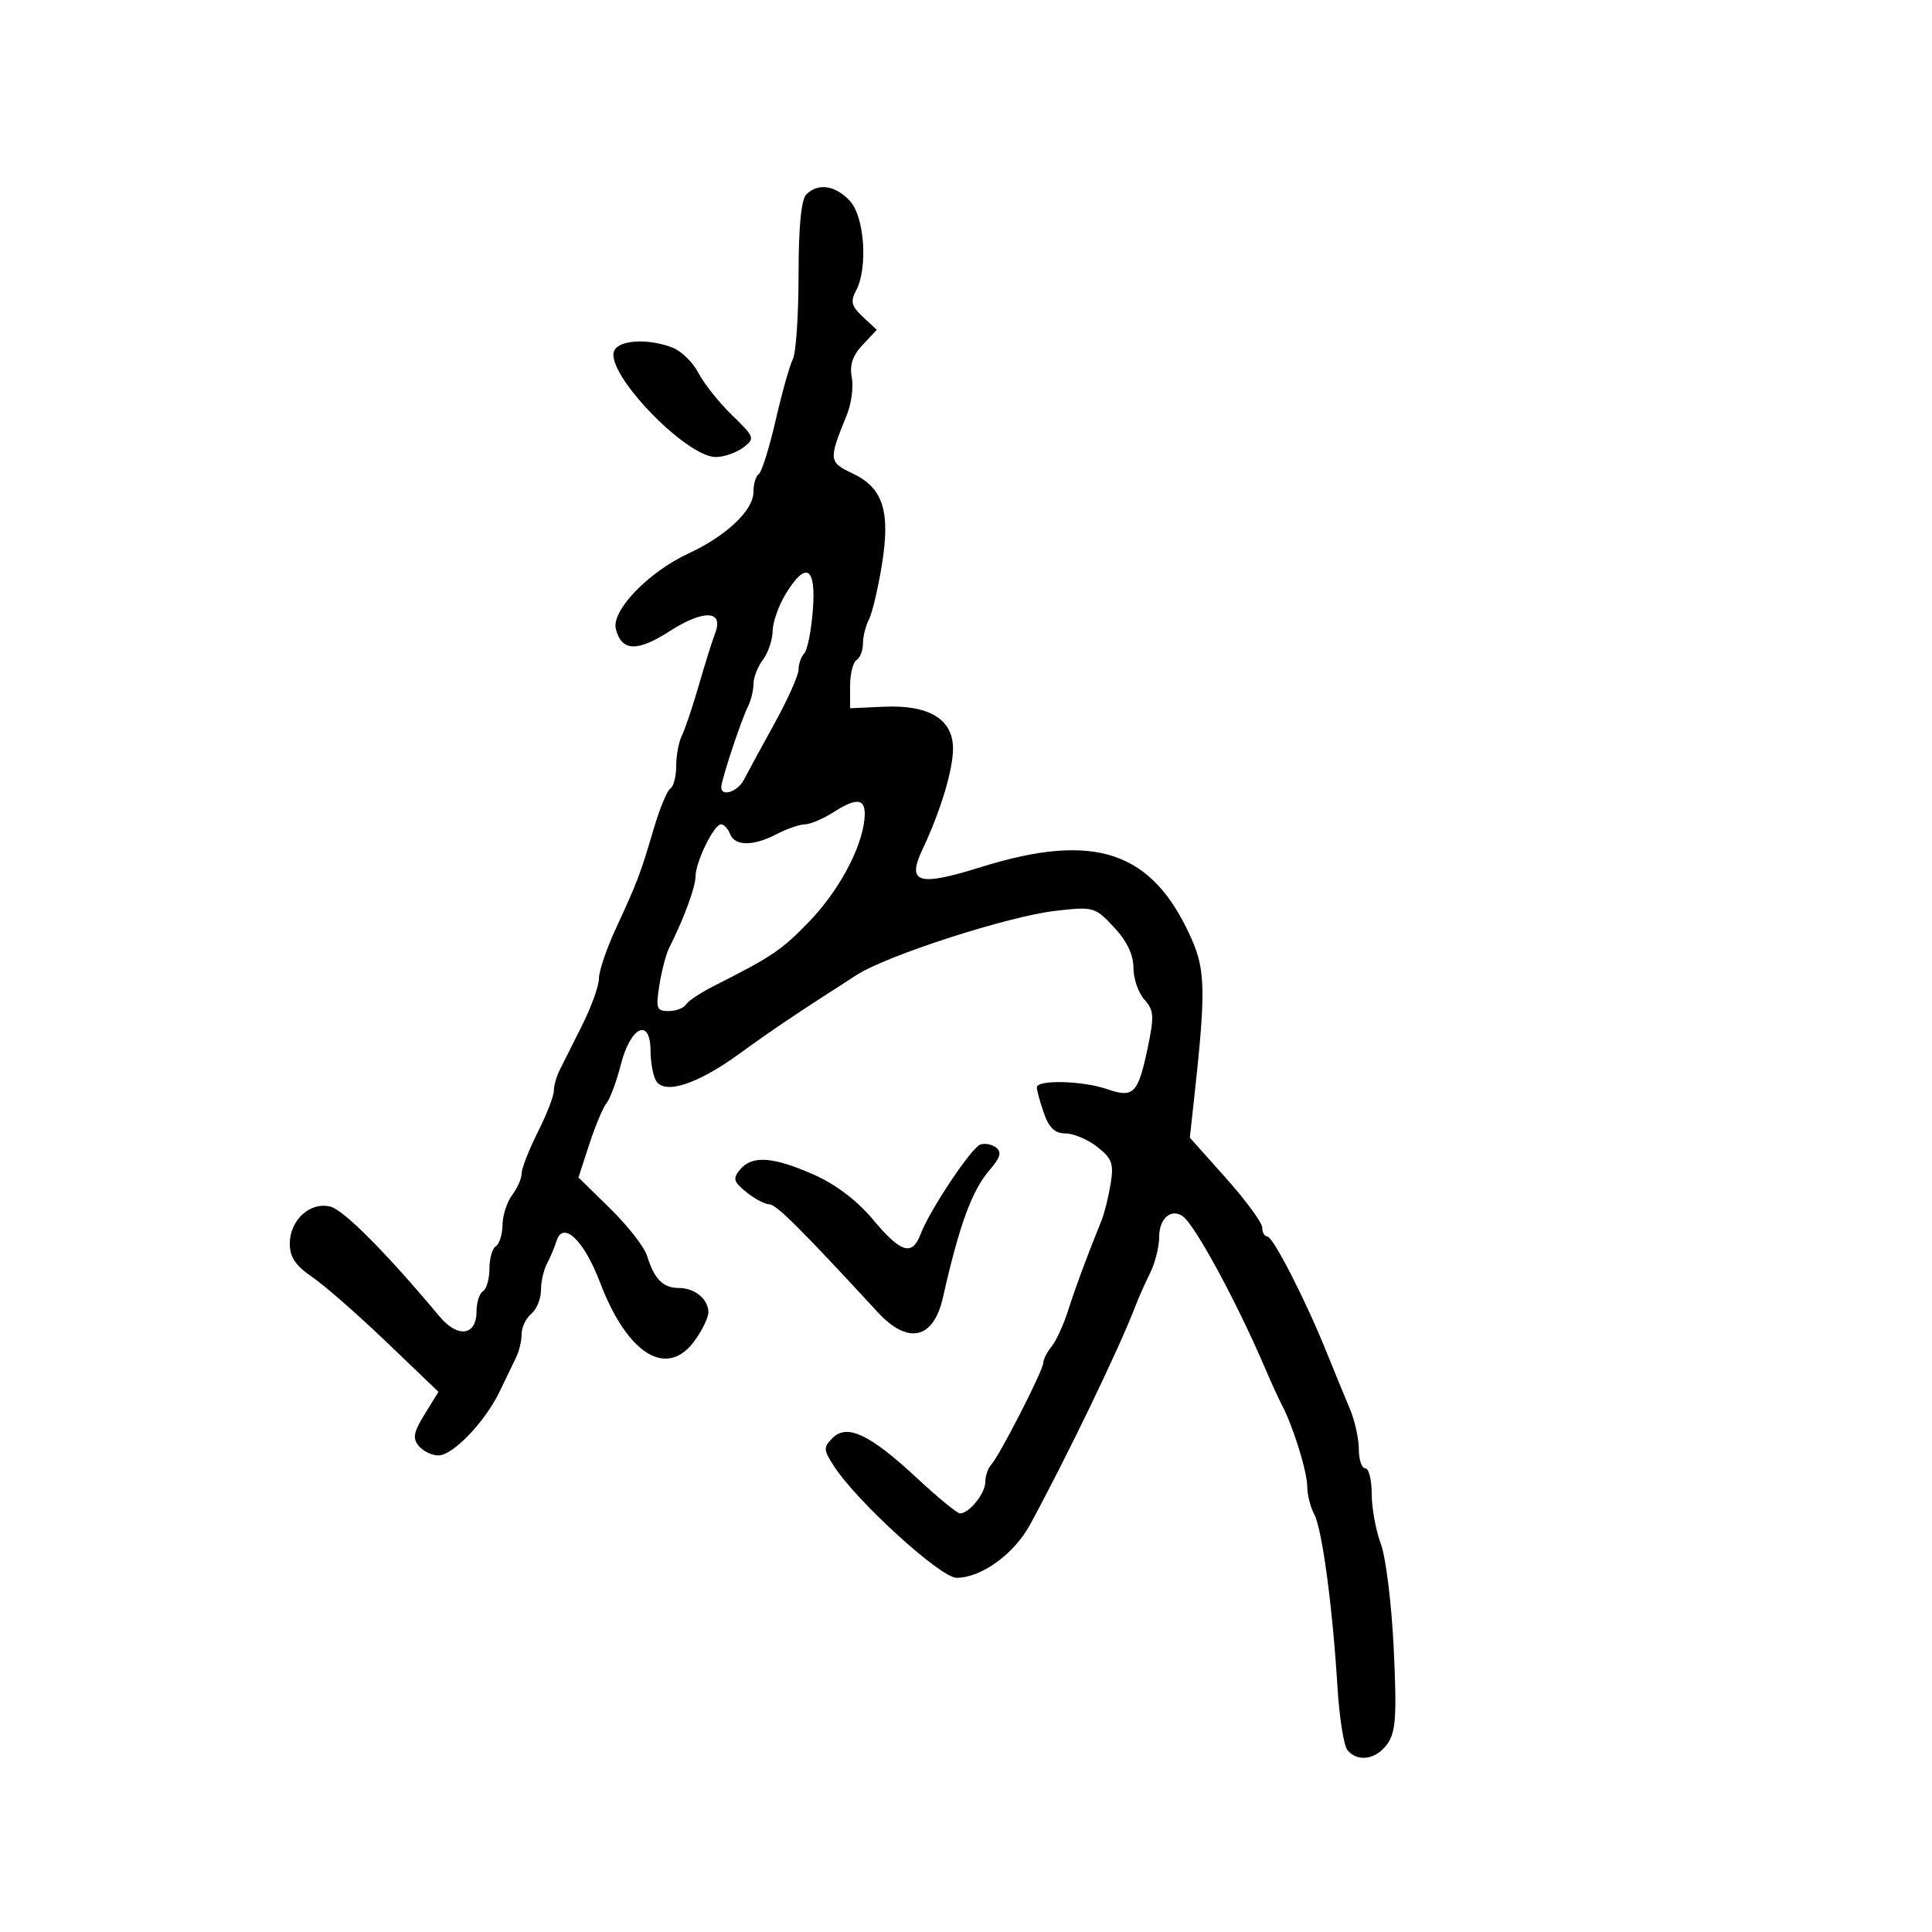 <svg xmlns="http://www.w3.org/2000/svg" width="300" height="300" viewBox="0 0 300 300" version="1.1">
	<path d="M 125.200 30.200 C 124.408 30.992, 124 35.247, 124 42.714 C 124 48.936, 123.601 54.809, 123.112 55.764 C 122.624 56.719, 121.418 61.011, 120.432 65.303 C 119.446 69.594, 118.270 73.333, 117.820 73.612 C 117.369 73.890, 117 75.132, 117 76.372 C 117 79.228, 112.816 83.199, 106.926 85.932 C 100.654 88.843, 94.886 94.847, 95.630 97.691 C 96.539 101.168, 98.925 101.256, 104 98 C 109.293 94.603, 112.426 94.752, 111.046 98.334 C 110.588 99.525, 109.434 103.200, 108.482 106.500 C 107.530 109.800, 106.357 113.281, 105.876 114.236 C 105.394 115.191, 105 117.302, 105 118.927 C 105 120.552, 104.592 122.134, 104.092 122.443 C 103.593 122.751, 102.423 125.590, 101.492 128.752 C 99.443 135.713, 98.979 136.935, 95.628 144.187 C 94.182 147.315, 93 150.806, 93 151.944 C 93 153.083, 91.816 156.374, 90.369 159.257 C 88.922 162.141, 87.347 165.281, 86.869 166.236 C 86.391 167.191, 86 168.617, 86 169.404 C 86 170.192, 84.875 173.076, 83.500 175.813 C 82.125 178.551, 81 181.427, 81 182.204 C 81 182.982, 80.339 184.491, 79.532 185.559 C 78.724 186.626, 78.049 188.711, 78.032 190.191 C 78.014 191.671, 77.550 193.160, 77 193.500 C 76.450 193.840, 76 195.415, 76 197 C 76 198.585, 75.550 200.160, 75 200.500 C 74.450 200.840, 74 202.231, 74 203.590 C 74 207.416, 71.101 207.833, 68.248 204.417 C 60.021 194.570, 53.377 187.882, 51.305 187.362 C 48.154 186.571, 45 189.451, 45 193.119 C 45 195.202, 45.892 196.534, 48.451 198.273 C 50.349 199.562, 55.543 204.107, 59.994 208.372 L 68.086 216.125 65.944 219.591 C 64.221 222.379, 64.041 223.344, 65.023 224.528 C 65.695 225.338, 67.067 226, 68.072 226 C 70.330 226, 75.358 220.742, 77.611 216.024 C 78.537 214.086, 79.678 211.719, 80.147 210.764 C 80.616 209.809, 81 208.176, 81 207.136 C 81 206.096, 81.675 204.685, 82.500 204 C 83.325 203.315, 84 201.679, 84 200.364 C 84 199.049, 84.417 197.191, 84.927 196.236 C 85.437 195.281, 86.105 193.693, 86.412 192.707 C 87.419 189.473, 90.669 192.560, 93.164 199.119 C 97.453 210.392, 103.625 214.144, 107.932 208.096 C 109.069 206.498, 110 204.563, 110 203.796 C 110 201.739, 107.903 200, 105.422 200 C 102.956 200, 101.590 198.621, 100.479 195.010 C 100.058 193.641, 97.488 190.342, 94.768 187.679 L 89.823 182.837 91.507 177.668 C 92.433 174.826, 93.641 171.952, 94.191 171.283 C 94.741 170.613, 95.739 167.914, 96.410 165.284 C 97.922 159.358, 100.991 157.954, 101.015 163.177 C 101.024 165.005, 101.418 167.111, 101.890 167.857 C 103.247 169.997, 108.286 168.356, 114.747 163.670 C 120.033 159.837, 123.330 157.621, 133 151.403 C 137.781 148.329, 156.631 142.254, 163.964 141.425 C 169.801 140.764, 170.041 140.832, 172.980 143.979 C 174.980 146.120, 176 148.247, 176 150.277 C 176 151.963, 176.764 154.186, 177.697 155.217 C 179.189 156.866, 179.251 157.773, 178.210 162.732 C 176.724 169.821, 176.010 170.548, 171.927 169.124 C 168.139 167.804, 161 167.625, 161 168.851 C 161 169.319, 161.494 171.119, 162.098 172.851 C 162.894 175.134, 163.819 176, 165.463 176 C 166.710 176, 168.928 176.942, 170.393 178.094 C 172.681 179.894, 172.971 180.703, 172.456 183.844 C 172.126 185.855, 171.492 188.400, 171.048 189.500 C 168.691 195.331, 166.990 199.916, 165.854 203.500 C 165.157 205.700, 164.004 208.210, 163.293 209.079 C 162.582 209.947, 162 211.090, 162 211.618 C 162 212.773, 155.182 226.100, 153.902 227.450 C 153.406 227.972, 153 229.178, 153 230.129 C 153 231.895, 150.492 235, 149.066 235 C 148.630 235, 145.625 232.534, 142.387 229.519 C 135.090 222.725, 131.535 221.036, 129.280 223.291 C 127.829 224.743, 127.849 225.123, 129.514 227.690 C 133.071 233.173, 146.059 245, 148.525 245 C 152.367 245, 157.448 241.334, 159.935 236.766 C 165.573 226.414, 173.767 209.433, 176.228 203 C 176.755 201.625, 177.818 199.226, 178.593 197.669 C 179.367 196.112, 180 193.573, 180 192.026 C 180 189.213, 181.837 187.605, 183.639 188.843 C 185.527 190.139, 192.068 202.208, 196.461 212.500 C 197.400 214.700, 198.581 217.282, 199.085 218.237 C 200.798 221.485, 202.971 228.492, 202.985 230.816 C 202.993 232.089, 203.484 234.036, 204.075 235.141 C 205.300 237.428, 206.919 249.475, 207.685 262 C 207.971 266.675, 208.664 271.063, 209.225 271.750 C 210.806 273.688, 213.726 273.229, 215.447 270.772 C 216.743 268.922, 216.908 266.424, 216.419 256.022 C 216.095 249.135, 215.193 241.803, 214.415 239.730 C 213.637 237.656, 213 234.169, 213 231.980 C 213 229.791, 212.550 228, 212 228 C 211.450 228, 211 226.665, 211 225.034 C 211 223.403, 210.375 220.590, 209.612 218.784 C 208.848 216.978, 207.226 213.025, 206.006 210 C 202.719 201.845, 197.674 192, 196.782 192 C 196.352 192, 196 191.382, 196 190.626 C 196 189.871, 193.470 186.417, 190.377 182.951 L 184.754 176.649 185.423 170.574 C 187.237 154.115, 187.182 150.661, 185.028 145.795 C 178.988 132.148, 170.074 129.106, 152.334 134.637 C 142.500 137.704, 140.752 137.157, 143.282 131.808 C 146.034 125.990, 147.970 119.594, 147.985 116.273 C 148.006 111.705, 144.275 109.424, 137.294 109.738 L 132 109.976 132 106.547 C 132 104.661, 132.450 102.840, 133 102.500 C 133.550 102.160, 134 101.002, 134 99.927 C 134 98.852, 134.410 97.191, 134.910 96.236 C 135.411 95.281, 136.310 91.527, 136.909 87.894 C 138.305 79.412, 137.163 75.780, 132.385 73.512 C 128.664 71.747, 128.633 71.431, 131.509 64.394 C 132.207 62.686, 132.546 60.075, 132.263 58.593 C 131.899 56.692, 132.396 55.208, 133.947 53.556 L 136.147 51.215 133.987 49.203 C 132.229 47.565, 132.029 46.814, 132.914 45.161 C 134.800 41.636, 134.256 33.652, 131.961 31.189 C 129.700 28.761, 127.029 28.371, 125.200 30.200 M 95.351 54.527 C 94.020 57.997, 106.577 71.032, 111.190 70.968 C 112.461 70.951, 114.364 70.283, 115.420 69.484 C 117.268 68.086, 117.202 67.899, 113.671 64.469 C 111.654 62.510, 109.306 59.558, 108.454 57.910 C 107.601 56.262, 105.771 54.483, 104.387 53.957 C 100.560 52.502, 96.018 52.789, 95.351 54.527 M 121.989 92.250 C 120.899 94.037, 119.991 96.625, 119.972 98 C 119.952 99.375, 119.276 101.374, 118.468 102.441 C 117.661 103.509, 117 105.202, 117 106.205 C 117 107.207, 116.604 108.809, 116.121 109.764 C 115.078 111.823, 111.988 121.175, 111.995 122.250 C 112.005 123.783, 114.560 122.933, 115.513 121.080 C 116.056 120.024, 118.188 116.101, 120.250 112.363 C 122.313 108.624, 124 104.853, 124 103.983 C 124 103.112, 124.399 101.972, 124.887 101.450 C 125.375 100.927, 125.975 97.912, 126.219 94.750 C 126.743 87.987, 125.159 87.051, 121.989 92.250 M 129.500 126.072 C 127.850 127.127, 125.825 127.995, 125 128.001 C 124.175 128.007, 122.211 128.685, 120.636 129.506 C 116.978 131.414, 114.095 131.412, 113.362 129.500 C 113.045 128.675, 112.417 128, 111.966 128 C 110.861 128, 108 133.857, 108 136.120 C 108 137.754, 106.180 142.671, 103.897 147.206 C 103.424 148.145, 102.747 150.732, 102.391 152.956 C 101.811 156.587, 101.956 157, 103.813 157 C 104.951 157, 106.162 156.547, 106.505 155.993 C 106.847 155.439, 108.786 154.147, 110.814 153.123 C 119.866 148.550, 121.389 147.523, 125.613 143.143 C 130.195 138.392, 133.727 131.888, 134.222 127.291 C 134.576 124.001, 133.269 123.664, 129.500 126.072 M 152.221 177.727 C 150.815 178.232, 144.367 187.905, 142.946 191.643 C 141.634 195.094, 139.891 194.560, 135.560 189.378 C 133.079 186.410, 129.772 183.905, 126.320 182.378 C 120.026 179.594, 116.763 179.376, 114.905 181.615 C 113.756 182.999, 113.897 183.498, 115.893 185.115 C 117.174 186.152, 118.775 187, 119.452 187 C 120.528 187, 124.352 190.805, 136.285 203.750 C 140.984 208.848, 144.947 207.968, 146.411 201.500 C 149.002 190.050, 150.931 184.815, 153.756 181.565 C 155.327 179.759, 155.565 178.896, 154.684 178.202 C 154.033 177.689, 152.925 177.475, 152.221 177.727" stroke="none" fill="black" fill-rule="evenodd"/>
</svg>